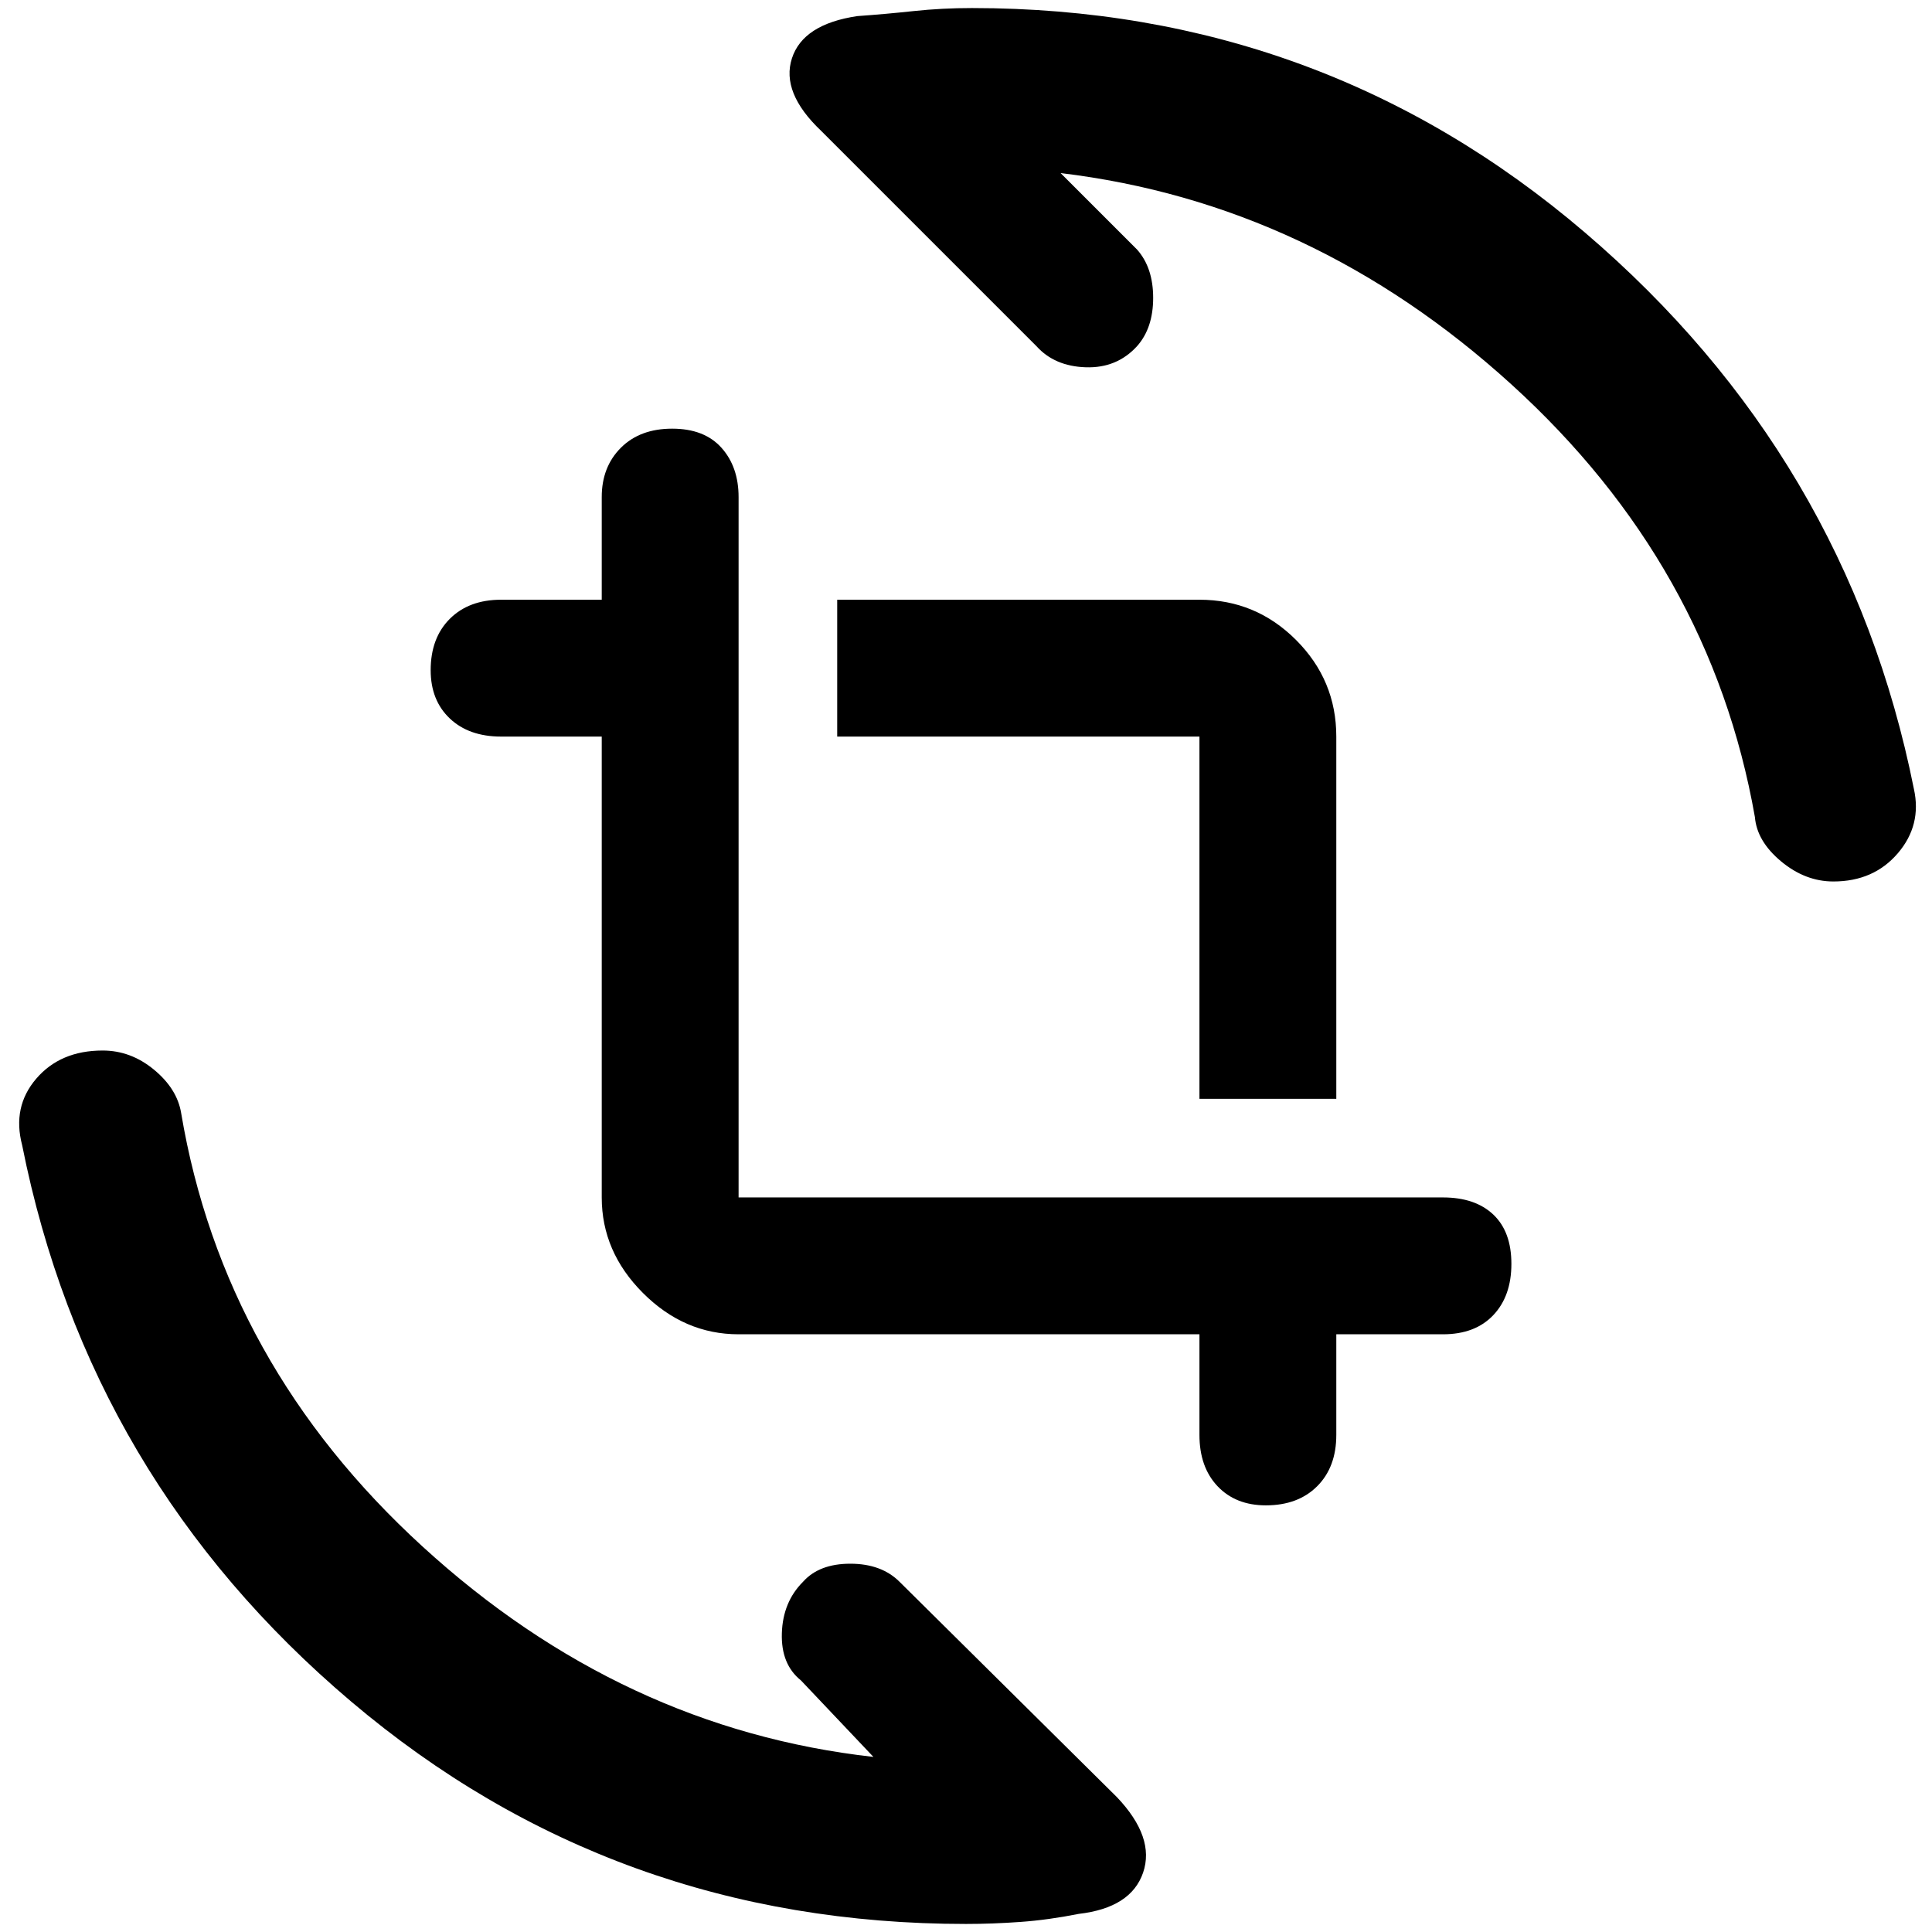 <svg xmlns="http://www.w3.org/2000/svg" height="48" width="48"><path d="M29.8 27.3V18.3Q29.8 18.3 29.8 18.3Q29.8 18.3 29.8 18.3H20.8V14.9H29.8Q31.2 14.9 32.2 15.9Q33.2 16.9 33.2 18.3V27.3ZM31.45 37.4Q30.7 37.4 30.25 36.925Q29.8 36.45 29.8 35.65V33.15H18.35Q17 33.15 15.975 32.125Q14.95 31.1 14.95 29.75V18.3H12.45Q11.65 18.3 11.175 17.85Q10.7 17.4 10.7 16.65Q10.7 15.85 11.175 15.375Q11.65 14.9 12.45 14.9H14.95V12.35Q14.95 11.6 15.425 11.125Q15.9 10.65 16.7 10.65Q17.5 10.65 17.925 11.125Q18.35 11.6 18.35 12.35V29.75Q18.35 29.75 18.35 29.75Q18.35 29.75 18.35 29.75H35.85Q36.65 29.75 37.1 30.175Q37.55 30.6 37.55 31.4Q37.55 32.2 37.1 32.675Q36.65 33.15 35.85 33.15H33.2V35.65Q33.2 36.45 32.725 36.925Q32.25 37.4 31.45 37.4ZM45.55 21.9Q44.85 21.9 44.25 21.4Q43.65 20.9 43.6 20.3Q42.5 14.05 37.55 9.55Q32.6 5.05 26.35 4.3L28.25 6.2Q28.65 6.65 28.65 7.4Q28.65 8.15 28.25 8.6Q27.75 9.15 26.975 9.125Q26.2 9.1 25.75 8.6L20.4 3.25Q19.4 2.3 19.675 1.45Q19.95 0.6 21.3 0.4Q22 0.35 22.7 0.275Q23.4 0.2 24.15 0.2Q32.85 0.2 39.375 5.775Q45.9 11.35 47.55 19.6Q47.75 20.5 47.15 21.2Q46.55 21.9 45.55 21.9ZM24 47.8Q15.25 47.8 8.725 42.275Q2.2 36.75 0.55 28.45Q0.3 27.5 0.9 26.8Q1.5 26.1 2.55 26.1Q3.25 26.1 3.825 26.575Q4.4 27.05 4.5 27.65Q5.55 33.9 10.5 38.425Q15.45 42.95 21.7 43.65L19.9 41.75Q19.4 41.35 19.425 40.575Q19.45 39.8 19.95 39.3Q20.35 38.85 21.125 38.85Q21.9 38.85 22.35 39.3L27.75 44.65Q28.7 45.65 28.4 46.525Q28.1 47.4 26.8 47.55Q26.05 47.7 25.35 47.75Q24.65 47.8 24 47.8Z"/></svg>